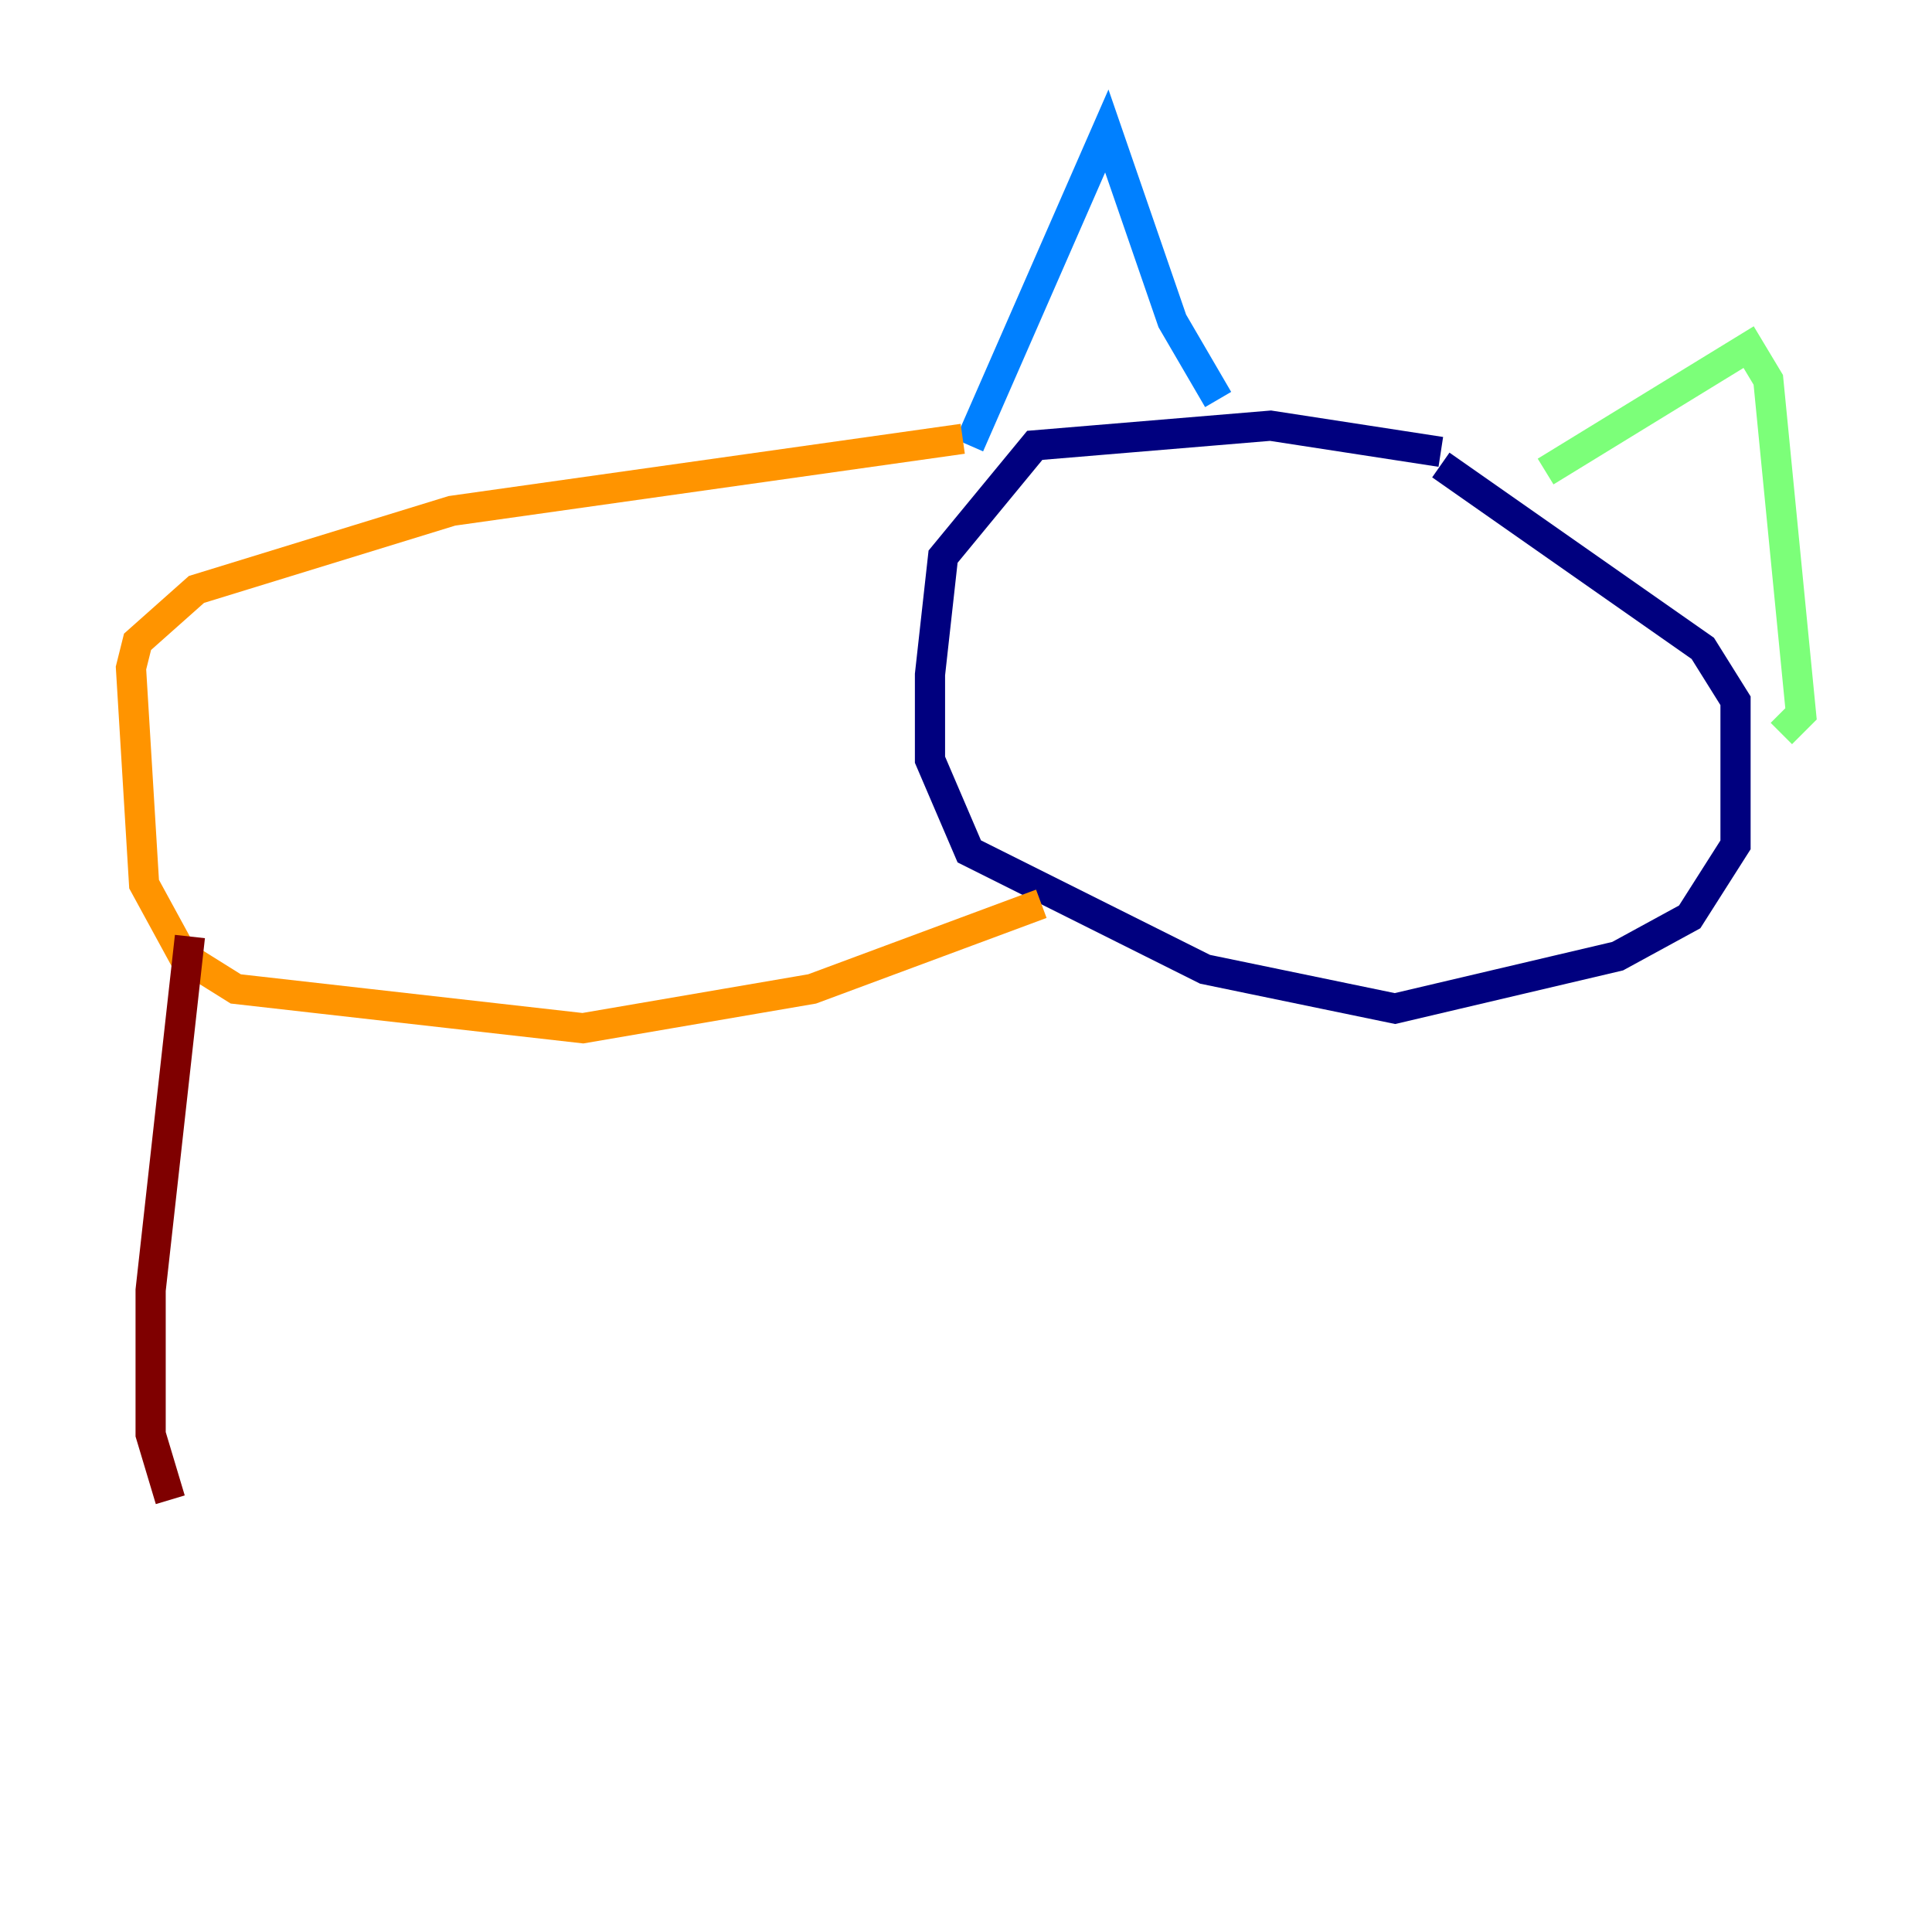 <?xml version="1.0" encoding="utf-8" ?>
<svg baseProfile="tiny" height="128" version="1.2" viewBox="0,0,128,128" width="128" xmlns="http://www.w3.org/2000/svg" xmlns:ev="http://www.w3.org/2001/xml-events" xmlns:xlink="http://www.w3.org/1999/xlink"><defs /><polyline fill="none" points="95.458,29.939 84.176,28.203 68.556,29.505 62.481,36.881 61.614,44.691 61.614,50.332 64.217,56.407 79.837,64.217 92.42,66.82 107.173,63.349 111.946,60.746 114.983,55.973 114.983,46.427 112.814,42.956 95.458,30.807" stroke="#00007f" stroke-width="2" /><polyline fill="none" points="64.217,29.505 73.329,8.678 77.668,21.261 80.705,26.468" stroke="#0080ff" stroke-width="2" /><polyline fill="none" points="102.4,31.241 115.851,22.997 117.153,25.166 119.322,47.295 118.02,48.597" stroke="#7cff79" stroke-width="2" /><polyline fill="none" points="63.783,29.071 29.939,33.844 13.017,39.051 9.112,42.522 8.678,44.258 9.546,58.576 12.149,63.349 15.62,65.519 38.617,68.122 53.803,65.519 68.99,59.878" stroke="#ff9400" stroke-width="2" /><polyline fill="none" points="12.583,62.047 9.98,85.478 9.98,95.024 11.281,99.363" stroke="#7f0000" stroke-width="2" /></svg>